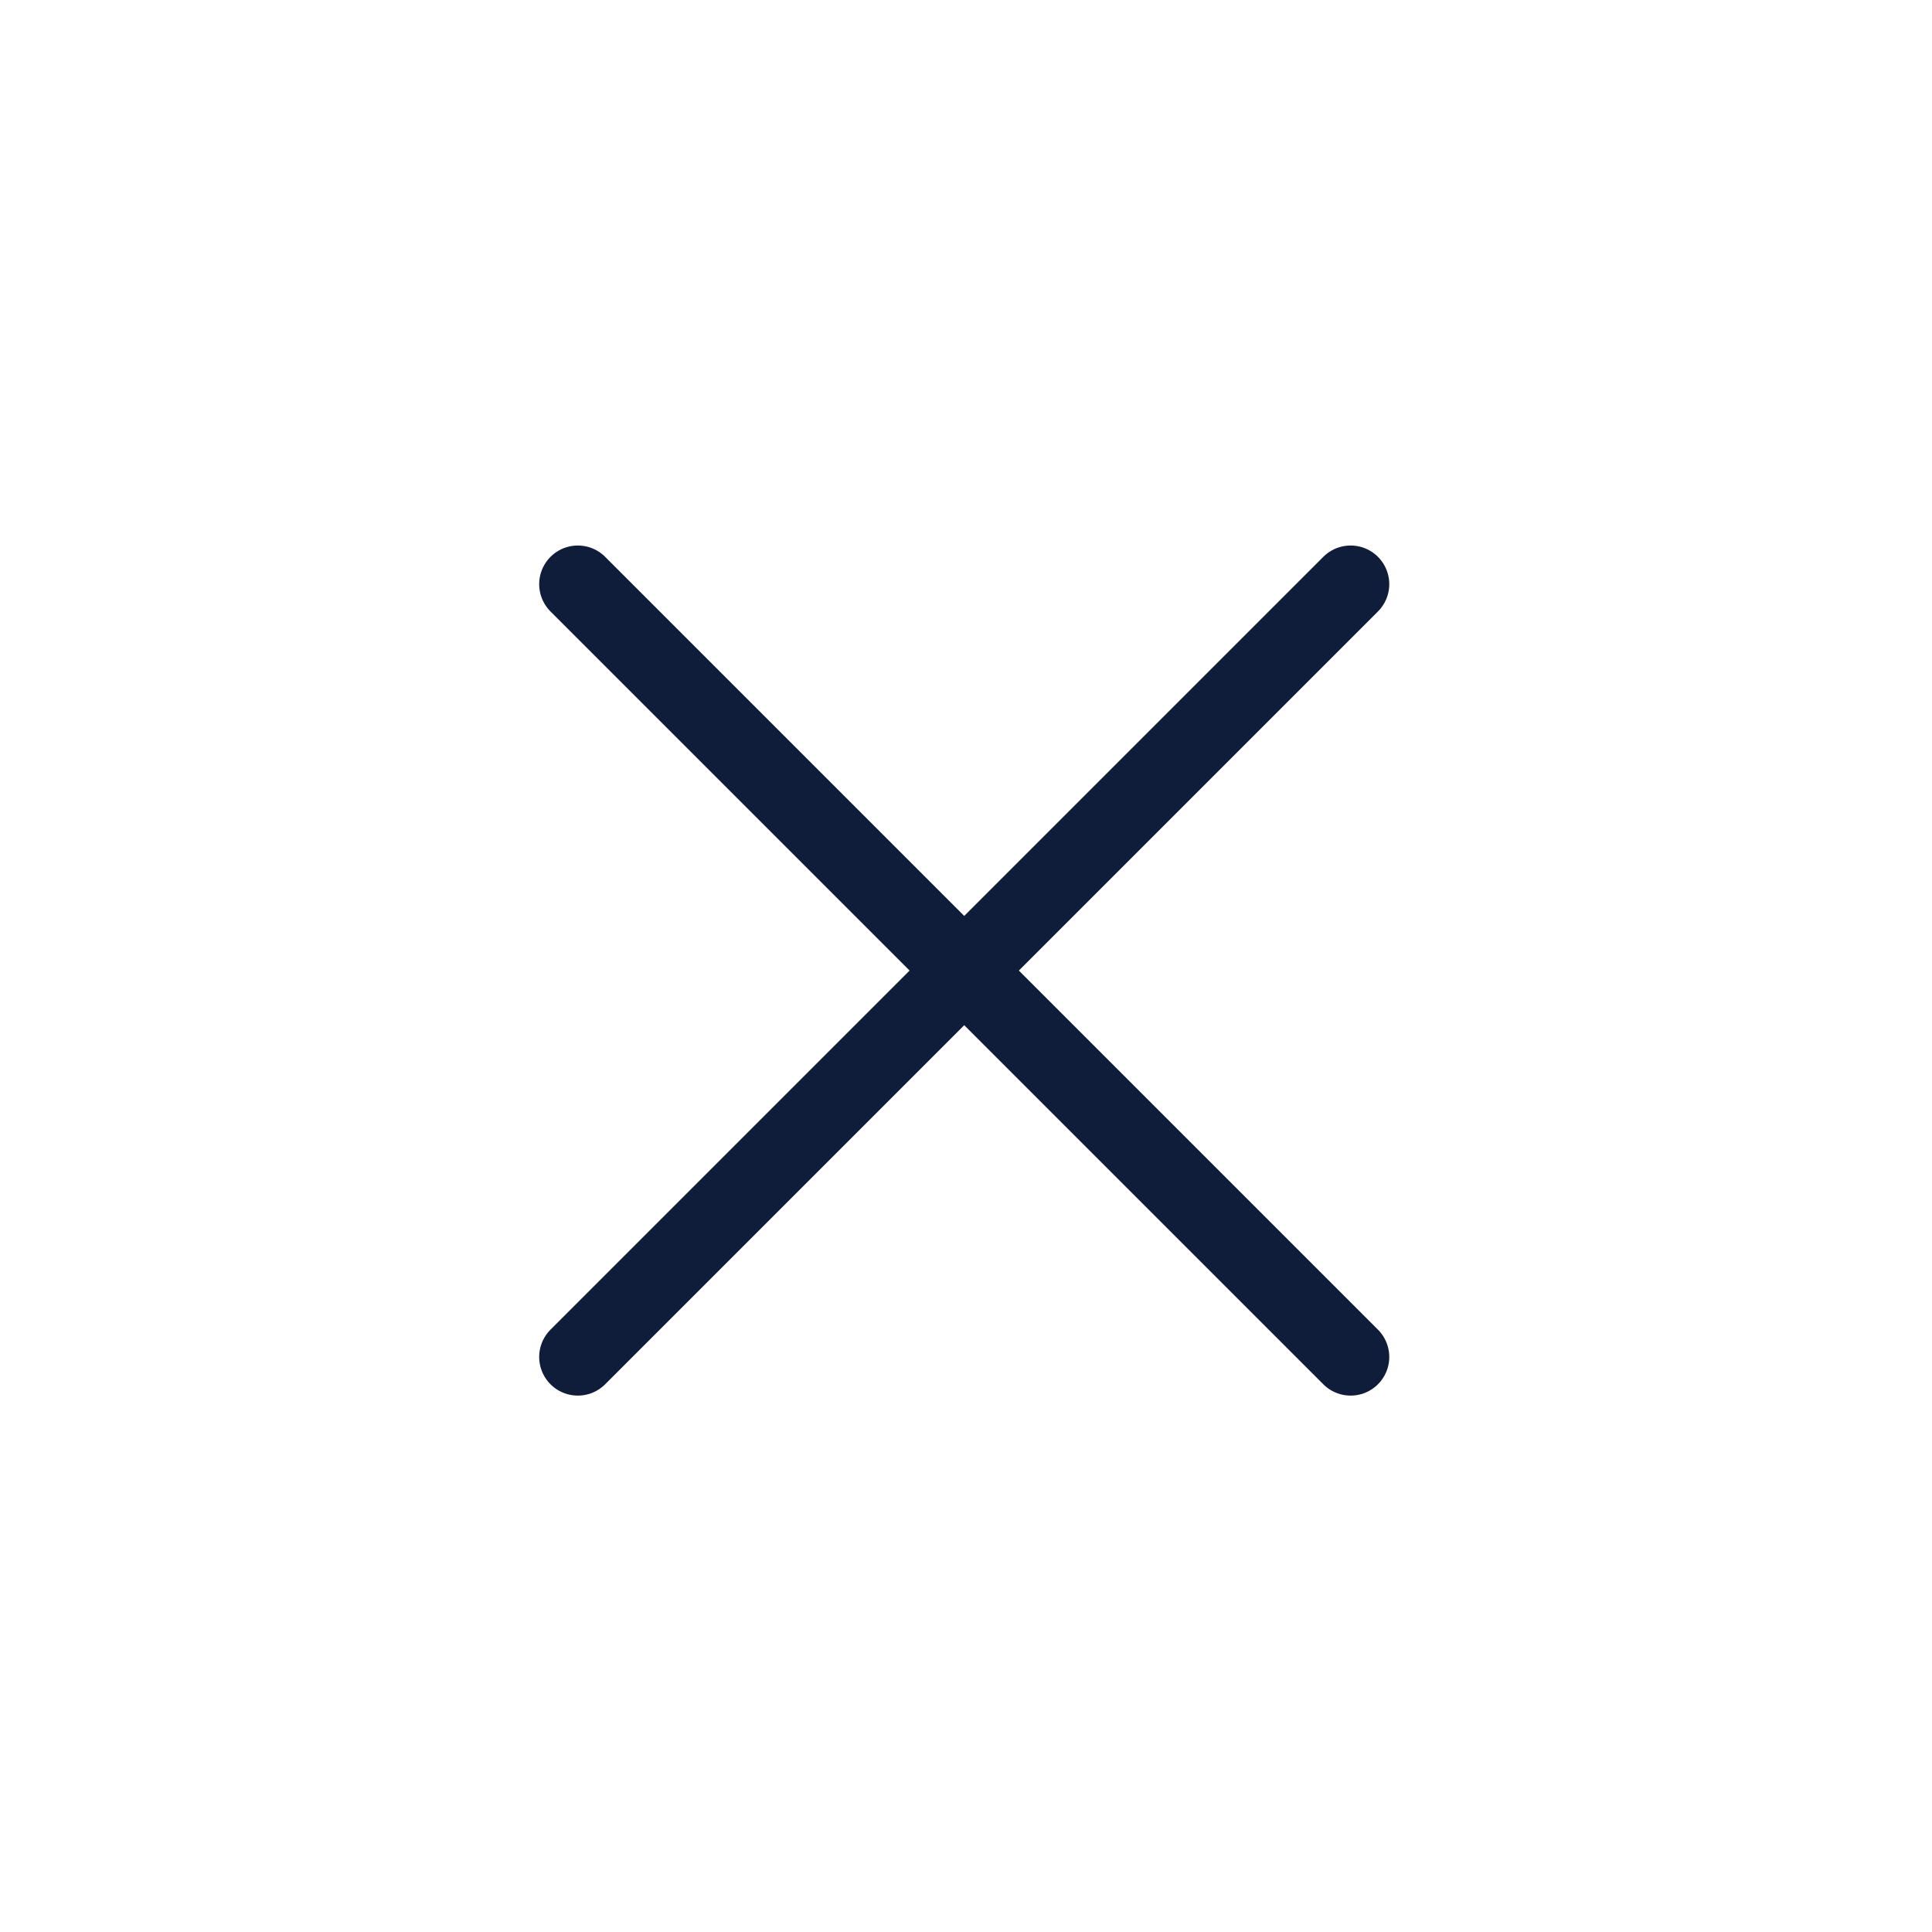 <svg width="25" height="25" viewBox="0 0 25 25" fill="none" xmlns="http://www.w3.org/2000/svg">
<path d="M7.477 17.559L17.477 7.559" stroke="#0F1D3B" stroke-linecap="round" stroke-linejoin="round"/>
<path d="M17.477 17.559L7.477 7.559" stroke="#0F1D3B" stroke-linecap="round" stroke-linejoin="round"/>
</svg>
